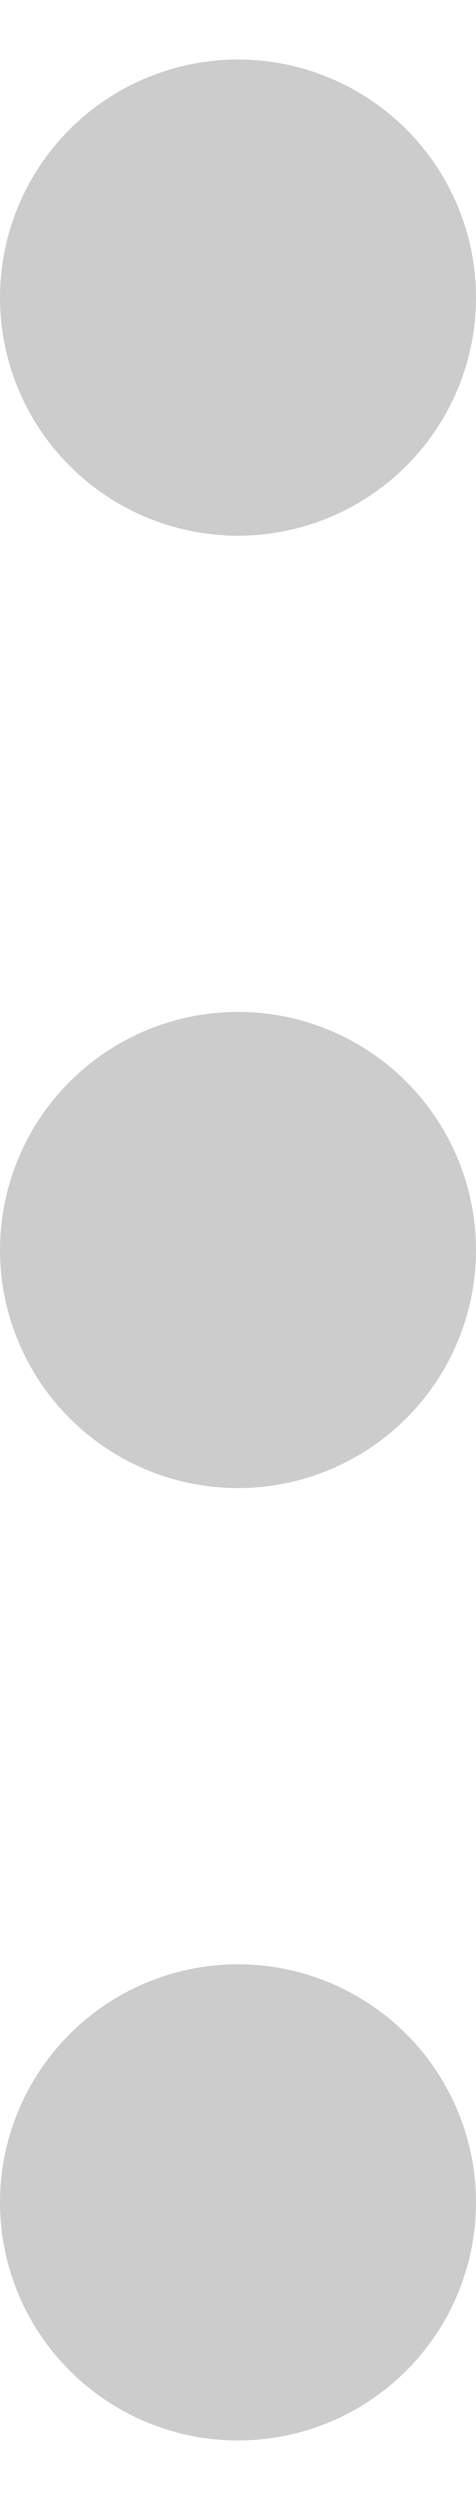 <svg width="4" height="21" viewBox="0 0 4 21" fill="none" xmlns="http://www.w3.org/2000/svg">
<path fill-rule="evenodd" clip-rule="evenodd" d="M2 0.5C2.53 0.5 3.039 0.711 3.414 1.086C3.789 1.461 4 1.97 4 2.5C4 3.03 3.789 3.539 3.414 3.914C3.039 4.289 2.53 4.5 2 4.5C1.47 4.5 0.961 4.289 0.586 3.914C0.211 3.539 0 3.03 0 2.5C0 1.97 0.211 1.461 0.586 1.086C0.961 0.711 1.47 0.5 2 0.5ZM2 8.5C2.53 8.5 3.039 8.711 3.414 9.086C3.789 9.461 4 9.97 4 10.5C4 11.03 3.789 11.539 3.414 11.914C3.039 12.289 2.53 12.5 2 12.5C1.47 12.5 0.961 12.289 0.586 11.914C0.211 11.539 0 11.03 0 10.5C0 9.97 0.211 9.461 0.586 9.086C0.961 8.711 1.47 8.5 2 8.5ZM2 16.5C2.53 16.5 3.039 16.711 3.414 17.086C3.789 17.461 4 17.97 4 18.5C4 19.03 3.789 19.539 3.414 19.914C3.039 20.289 2.53 20.5 2 20.5C1.47 20.5 0.961 20.289 0.586 19.914C0.211 19.539 0 19.03 0 18.5C0 17.97 0.211 17.461 0.586 17.086C0.961 16.711 1.47 16.5 2 16.5Z" fill="#CCCCCC"/>
</svg>
